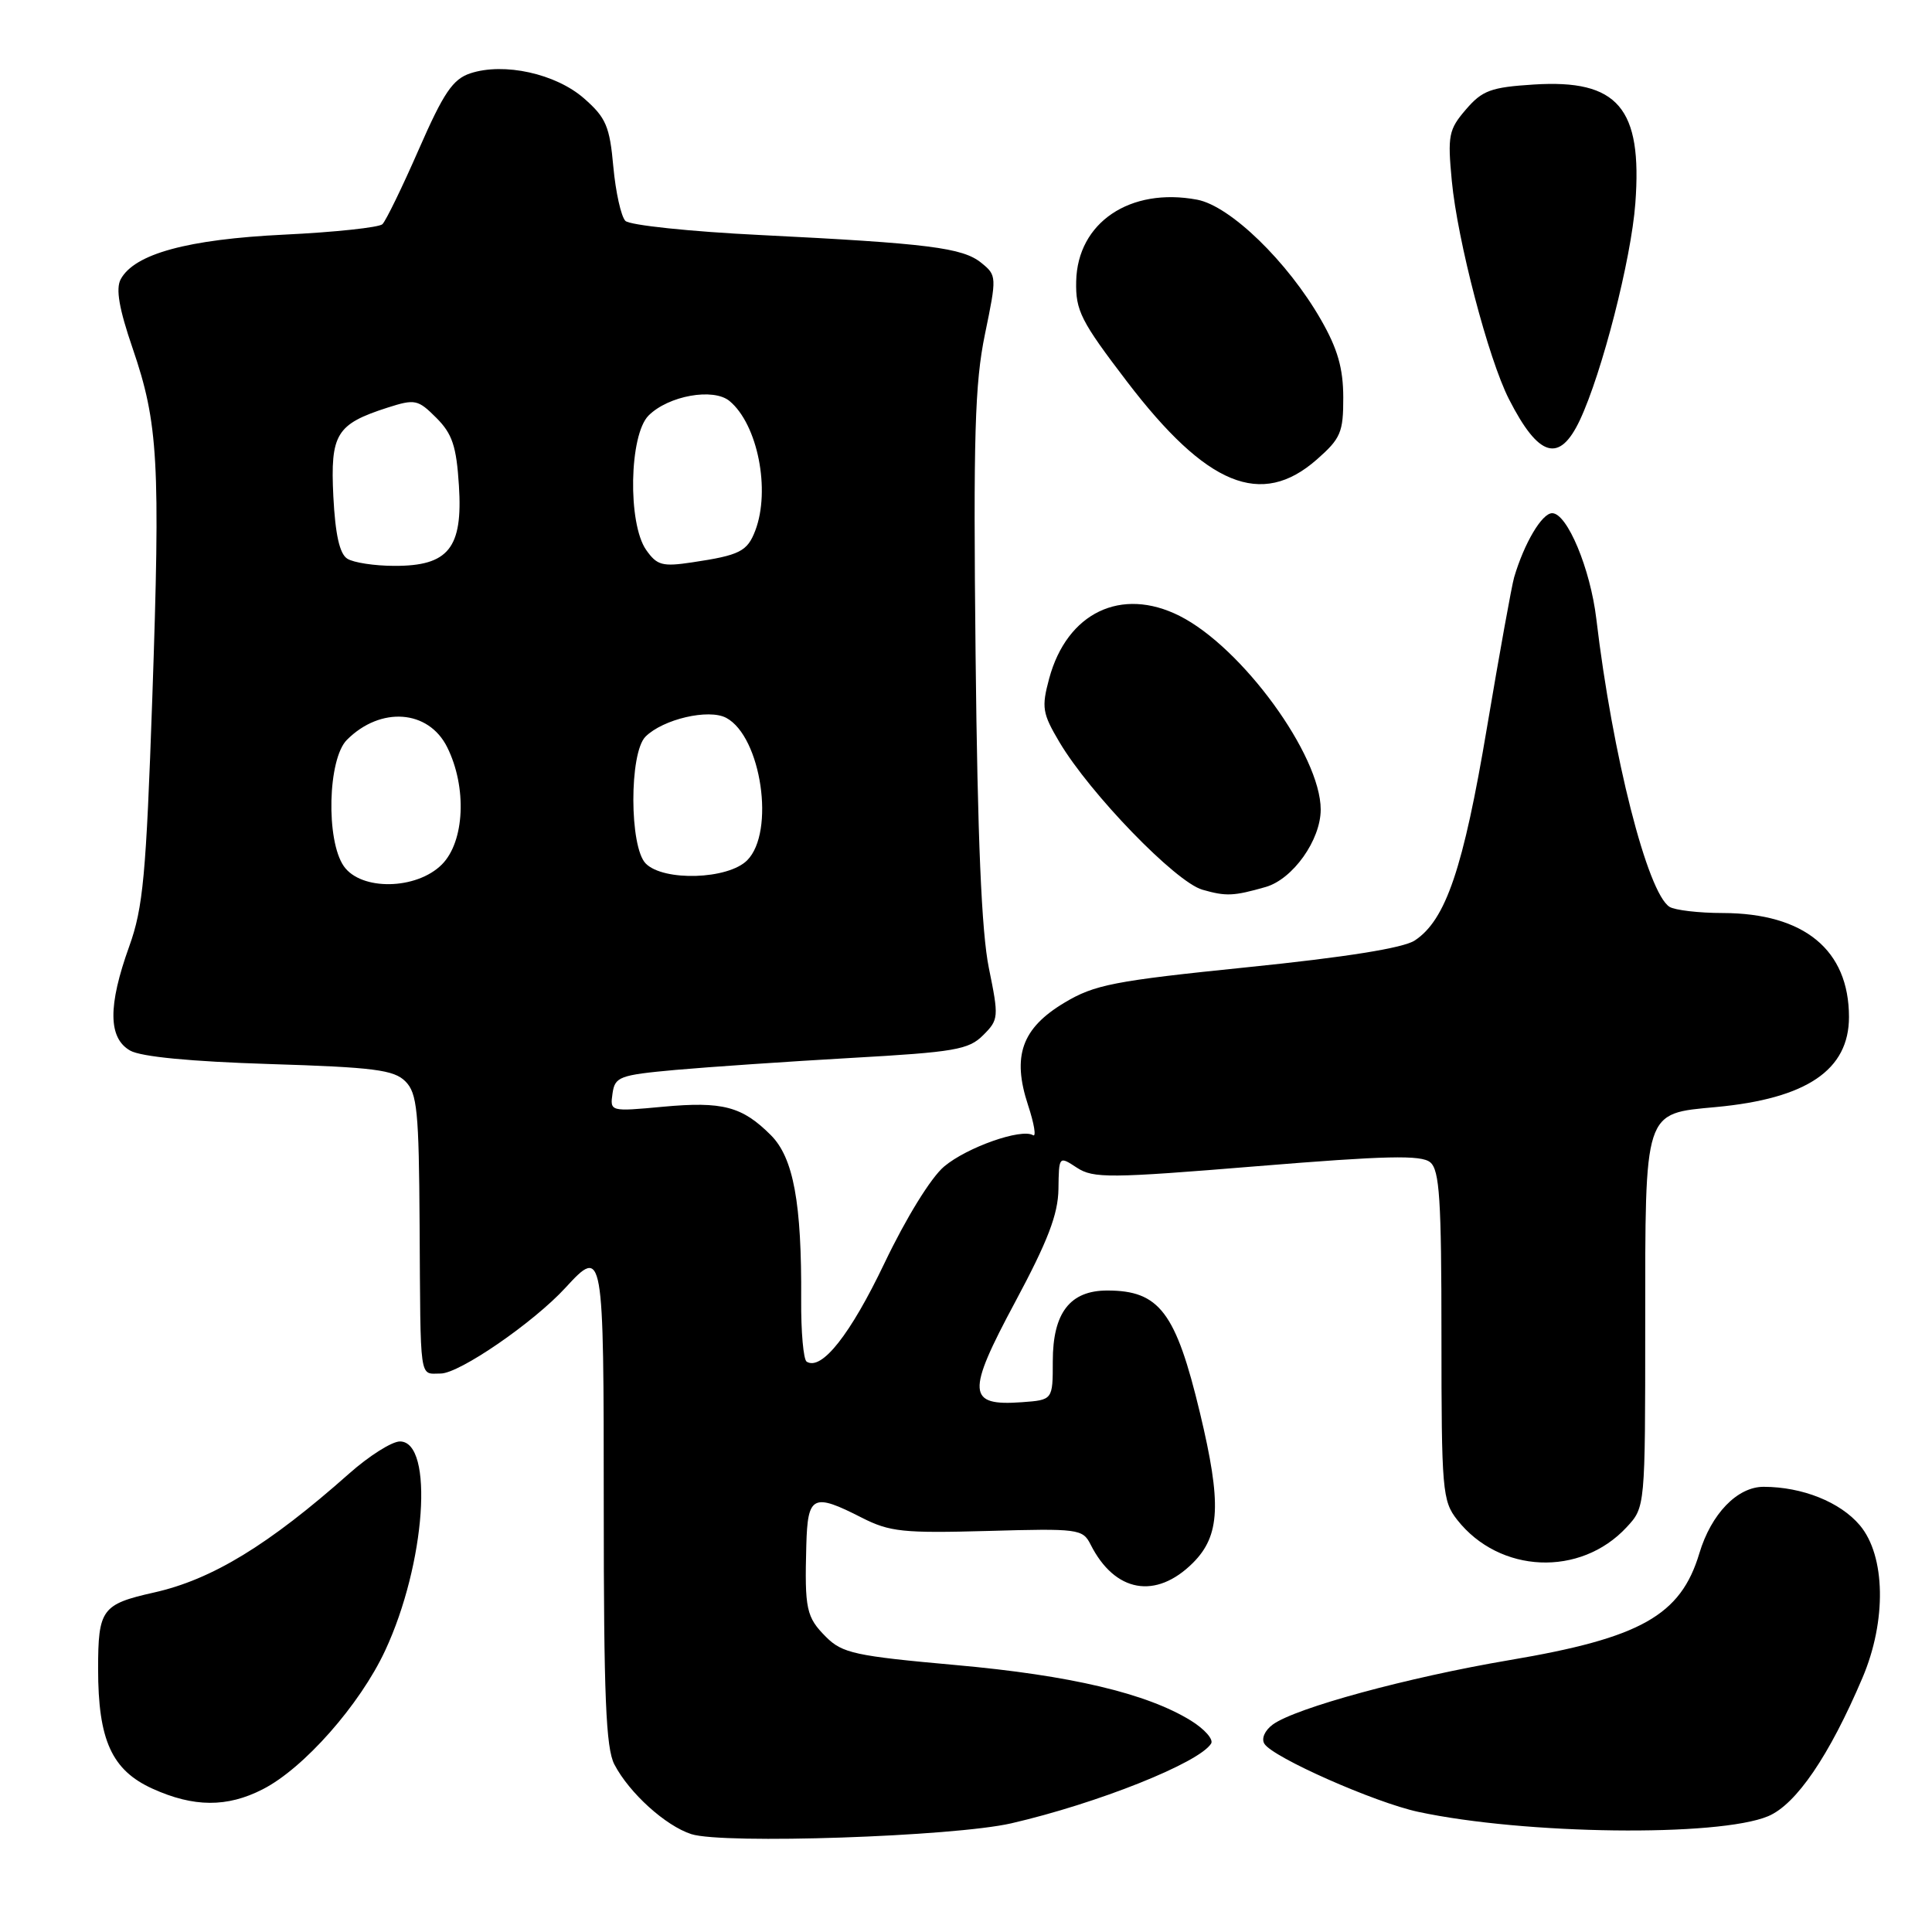 <?xml version="1.0" encoding="UTF-8" standalone="no"?>
<!DOCTYPE svg PUBLIC "-//W3C//DTD SVG 1.1//EN" "http://www.w3.org/Graphics/SVG/1.1/DTD/svg11.dtd" >
<svg xmlns="http://www.w3.org/2000/svg" xmlns:xlink="http://www.w3.org/1999/xlink" version="1.1" viewBox="0 0 256 256">
 <g >
 <path fill="currentColor"
d=" M 134.00 241.60 C 145.40 238.97 158.90 233.59 160.48 231.03 C 160.82 230.48 159.61 229.11 157.80 227.99 C 151.95 224.38 141.85 221.99 126.67 220.63 C 113.30 219.43 111.61 219.06 109.45 216.90 C 106.83 214.27 106.61 213.24 106.84 204.75 C 107.02 198.13 107.71 197.79 114.21 201.11 C 117.89 202.98 119.68 203.17 130.87 202.86 C 142.87 202.52 143.46 202.59 144.50 204.64 C 147.71 211.02 153.16 211.99 158.08 207.08 C 161.68 203.47 161.88 199.22 159.00 187.21 C 155.80 173.87 153.63 171.00 146.72 171.00 C 141.78 171.00 139.50 173.96 139.50 180.37 C 139.50 185.50 139.50 185.50 135.41 185.80 C 128.15 186.33 128.03 184.61 134.51 172.53 C 138.84 164.45 140.20 160.91 140.25 157.56 C 140.31 153.16 140.31 153.16 142.70 154.73 C 144.88 156.15 147.04 156.13 166.55 154.53 C 183.66 153.13 188.32 153.02 189.51 154.01 C 190.75 155.03 191.00 158.94 191.00 176.99 C 191.00 197.52 191.12 198.88 193.09 201.39 C 198.69 208.51 209.41 208.98 215.54 202.36 C 218.00 199.71 218.00 199.71 218.00 175.58 C 218.00 146.87 217.77 147.59 227.38 146.69 C 239.41 145.57 245.00 141.78 245.00 134.75 C 244.99 125.88 239.09 121.01 228.28 120.98 C 225.10 120.98 221.92 120.60 221.22 120.16 C 218.29 118.30 213.67 100.13 211.52 82.00 C 210.73 75.36 207.66 68.00 205.67 68.00 C 204.32 68.00 201.97 71.96 200.63 76.50 C 200.31 77.60 198.69 86.56 197.03 96.41 C 193.90 115.07 191.57 121.92 187.46 124.62 C 185.94 125.62 178.37 126.83 165.32 128.16 C 147.58 129.97 145.03 130.47 141.03 132.87 C 135.39 136.25 134.08 139.93 136.22 146.43 C 137.04 148.91 137.33 150.70 136.88 150.42 C 135.35 149.48 128.13 152.02 125.10 154.57 C 123.36 156.03 120.06 161.38 117.19 167.39 C 112.67 176.85 108.87 181.66 106.89 180.43 C 106.46 180.17 106.13 176.47 106.16 172.22 C 106.24 159.40 105.14 153.41 102.14 150.41 C 98.33 146.60 95.74 145.92 87.84 146.65 C 80.85 147.30 80.82 147.29 81.16 144.90 C 81.48 142.67 82.06 142.45 89.50 141.77 C 93.90 141.38 104.39 140.66 112.81 140.18 C 126.48 139.41 128.36 139.09 130.27 137.17 C 132.34 135.11 132.36 134.79 131.03 128.27 C 130.06 123.52 129.53 111.13 129.27 86.79 C 128.96 57.76 129.17 50.80 130.51 44.29 C 132.09 36.65 132.08 36.49 130.03 34.83 C 127.56 32.82 123.01 32.25 100.71 31.14 C 91.47 30.69 83.44 29.84 82.87 29.27 C 82.30 28.70 81.58 25.47 81.27 22.10 C 80.79 16.74 80.30 15.59 77.40 13.05 C 73.66 9.76 66.78 8.24 62.31 9.72 C 60.00 10.49 58.78 12.29 55.50 19.78 C 53.30 24.81 51.13 29.27 50.67 29.71 C 50.21 30.14 44.36 30.77 37.67 31.09 C 24.84 31.71 17.80 33.64 15.99 37.01 C 15.32 38.27 15.78 40.92 17.57 46.14 C 20.98 56.10 21.26 61.15 20.18 92.50 C 19.36 115.99 18.97 120.27 17.12 125.41 C 14.29 133.28 14.33 137.55 17.25 139.21 C 18.70 140.03 25.29 140.66 35.72 140.99 C 49.54 141.42 52.20 141.76 53.72 143.29 C 55.28 144.86 55.51 147.20 55.60 162.29 C 55.73 183.45 55.52 182.00 58.39 182.00 C 60.87 182.00 70.69 175.25 74.92 170.64 C 79.95 165.17 80.00 165.47 80.00 199.55 C 80.00 224.76 80.28 231.64 81.41 233.80 C 83.39 237.59 88.18 241.92 91.60 243.03 C 95.83 244.39 126.32 243.36 134.00 241.60 Z  M 234.28 240.66 C 238.00 239.10 242.39 232.66 246.79 222.31 C 250.00 214.77 249.85 206.16 246.44 202.11 C 243.84 199.03 238.83 197.02 233.70 197.01 C 230.21 197.00 226.74 200.59 225.17 205.83 C 222.70 214.06 217.41 217.04 199.98 219.98 C 186.58 222.25 171.66 226.31 168.65 228.51 C 167.59 229.29 167.11 230.38 167.54 231.06 C 168.66 232.87 182.16 238.84 187.92 240.08 C 202.01 243.10 227.67 243.42 234.28 240.66 Z  M 34.81 237.09 C 40.24 234.33 47.69 225.89 51.03 218.72 C 56.39 207.24 57.54 191.00 52.99 191.00 C 51.93 191.00 48.91 192.91 46.27 195.25 C 35.56 204.75 28.08 209.30 20.39 211.02 C 13.49 212.57 13.00 213.24 13.00 221.15 C 13.00 230.57 14.81 234.56 20.21 237.01 C 25.66 239.48 30.09 239.51 34.81 237.09 Z  M 167.71 117.53 C 171.31 116.49 175.00 111.31 175.00 107.27 C 175.00 100.07 164.57 85.77 156.30 81.61 C 148.57 77.72 141.38 81.18 139.02 89.91 C 137.99 93.74 138.12 94.52 140.37 98.32 C 144.42 105.15 155.77 116.87 159.32 117.89 C 162.47 118.79 163.44 118.75 167.71 117.53 Z  M 174.47 60.90 C 177.66 58.10 178.00 57.29 177.99 52.65 C 177.98 48.79 177.24 46.21 175.03 42.36 C 170.62 34.66 163.00 27.28 158.63 26.46 C 149.74 24.79 142.77 29.49 142.60 37.27 C 142.51 41.16 143.21 42.54 149.33 50.56 C 159.88 64.37 167.12 67.35 174.47 60.90 Z  M 209.34 55.67 C 212.28 49.41 216.14 34.36 216.69 26.95 C 217.64 14.30 214.39 10.49 203.23 11.20 C 197.56 11.56 196.41 11.98 194.24 14.51 C 191.96 17.16 191.80 17.95 192.37 23.95 C 193.12 31.88 197.22 47.56 199.95 52.90 C 203.88 60.61 206.63 61.42 209.34 55.67 Z  M 45.56 114.78 C 43.17 111.36 43.43 100.57 45.97 98.03 C 50.43 93.57 56.77 94.03 59.25 99.00 C 61.90 104.31 61.57 111.52 58.55 114.55 C 55.18 117.92 47.85 118.05 45.56 114.78 Z  M 85.57 114.43 C 83.39 112.25 83.37 99.78 85.53 97.61 C 87.86 95.29 93.91 93.88 96.23 95.12 C 100.88 97.61 102.74 110.26 99.00 114.00 C 96.46 116.54 87.95 116.81 85.57 114.43 Z  M 46.02 74.03 C 45.00 73.39 44.43 70.84 44.17 65.79 C 43.76 57.50 44.55 56.20 51.36 54.01 C 54.99 52.85 55.38 52.93 57.81 55.36 C 59.93 57.48 60.48 59.11 60.81 64.36 C 61.34 72.63 59.42 75.01 52.25 74.98 C 49.64 74.98 46.83 74.55 46.02 74.03 Z  M 85.62 72.87 C 83.16 69.36 83.37 57.63 85.94 55.06 C 88.57 52.43 94.53 51.36 96.67 53.14 C 100.39 56.23 102.12 64.92 100.08 70.30 C 99.02 73.07 98.03 73.57 91.75 74.51 C 87.77 75.11 87.06 74.92 85.62 72.87 Z "/>
</g>
</svg>